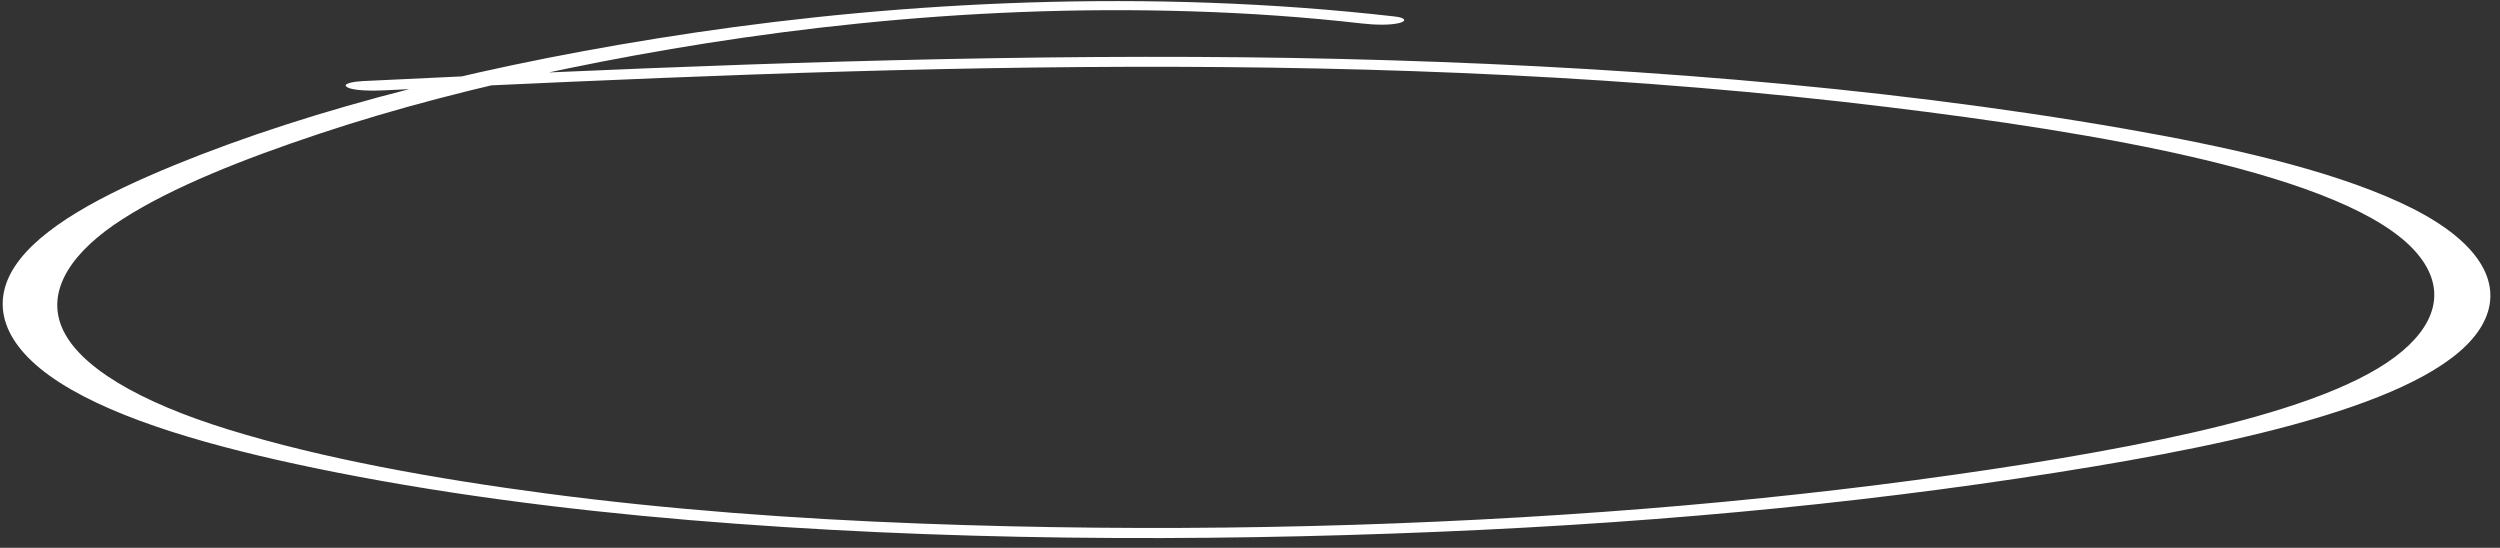 <svg width="251" height="55" viewBox="0 0 251 55" fill="none" xmlns="http://www.w3.org/2000/svg">
<rect x="0" y="0" width="251" height="55" fill="#333333" stroke="none"/>
<path d="M140.035 1.656C115.167 -1.18 90.577 0.199 69.841 3.263C49.408 6.288 31.509 10.844 17.486 16.59C10.371 19.509 4.042 22.825 1.476 26.768C-0.91 30.416 0.071 34.612 5.997 38.411C11.924 42.209 21.488 44.898 31.599 46.992C43.501 49.459 56.352 51.136 69.178 52.212C94.501 54.334 120.227 54.394 144.243 53.4C168.258 52.407 189.974 50.209 210.204 46.836C228.808 43.738 247.513 39.143 249.812 31.218C250.865 27.588 248.216 23.645 240.908 20.3C233.601 16.955 223.516 14.709 213.309 12.927C188.088 8.525 160.677 6.541 134.665 5.919C108.653 5.297 81.14 6.124 55.207 7.269C48.925 7.544 42.67 7.846 36.415 8.142C35.625 8.178 34.19 8.396 34.891 8.773C35.593 9.151 37.659 9.111 38.522 9.071C63.094 7.918 87.766 6.777 113.2 6.708C138.635 6.639 164.187 7.66 189.522 10.748C209.961 13.239 235.858 17.408 242.664 25.429C245.777 29.099 244.505 32.789 240.476 35.823C236.218 39.033 228.681 41.475 220.354 43.383C212.027 45.292 202.106 46.889 192.263 48.204C182.42 49.518 171.734 50.618 160.915 51.399C139.132 52.974 115.901 53.454 92.388 52.565C79.903 52.094 67.223 51.179 54.883 49.551C43.679 48.073 32.36 46.037 22.984 43.141C13.873 40.333 7.858 36.754 6.221 32.889C4.584 29.023 7.358 25.164 12.315 21.993C17.378 18.749 24.513 15.943 32.07 13.425C39.627 10.908 47.916 8.741 56.956 6.882C74.89 3.188 96.349 0.406 119.659 1.139C125.348 1.315 131.119 1.714 136.786 2.362C138.022 2.5 139.522 2.548 140.486 2.313C141.201 2.136 141.214 1.79 140.035 1.656Z" fill="white"/>
</svg>
